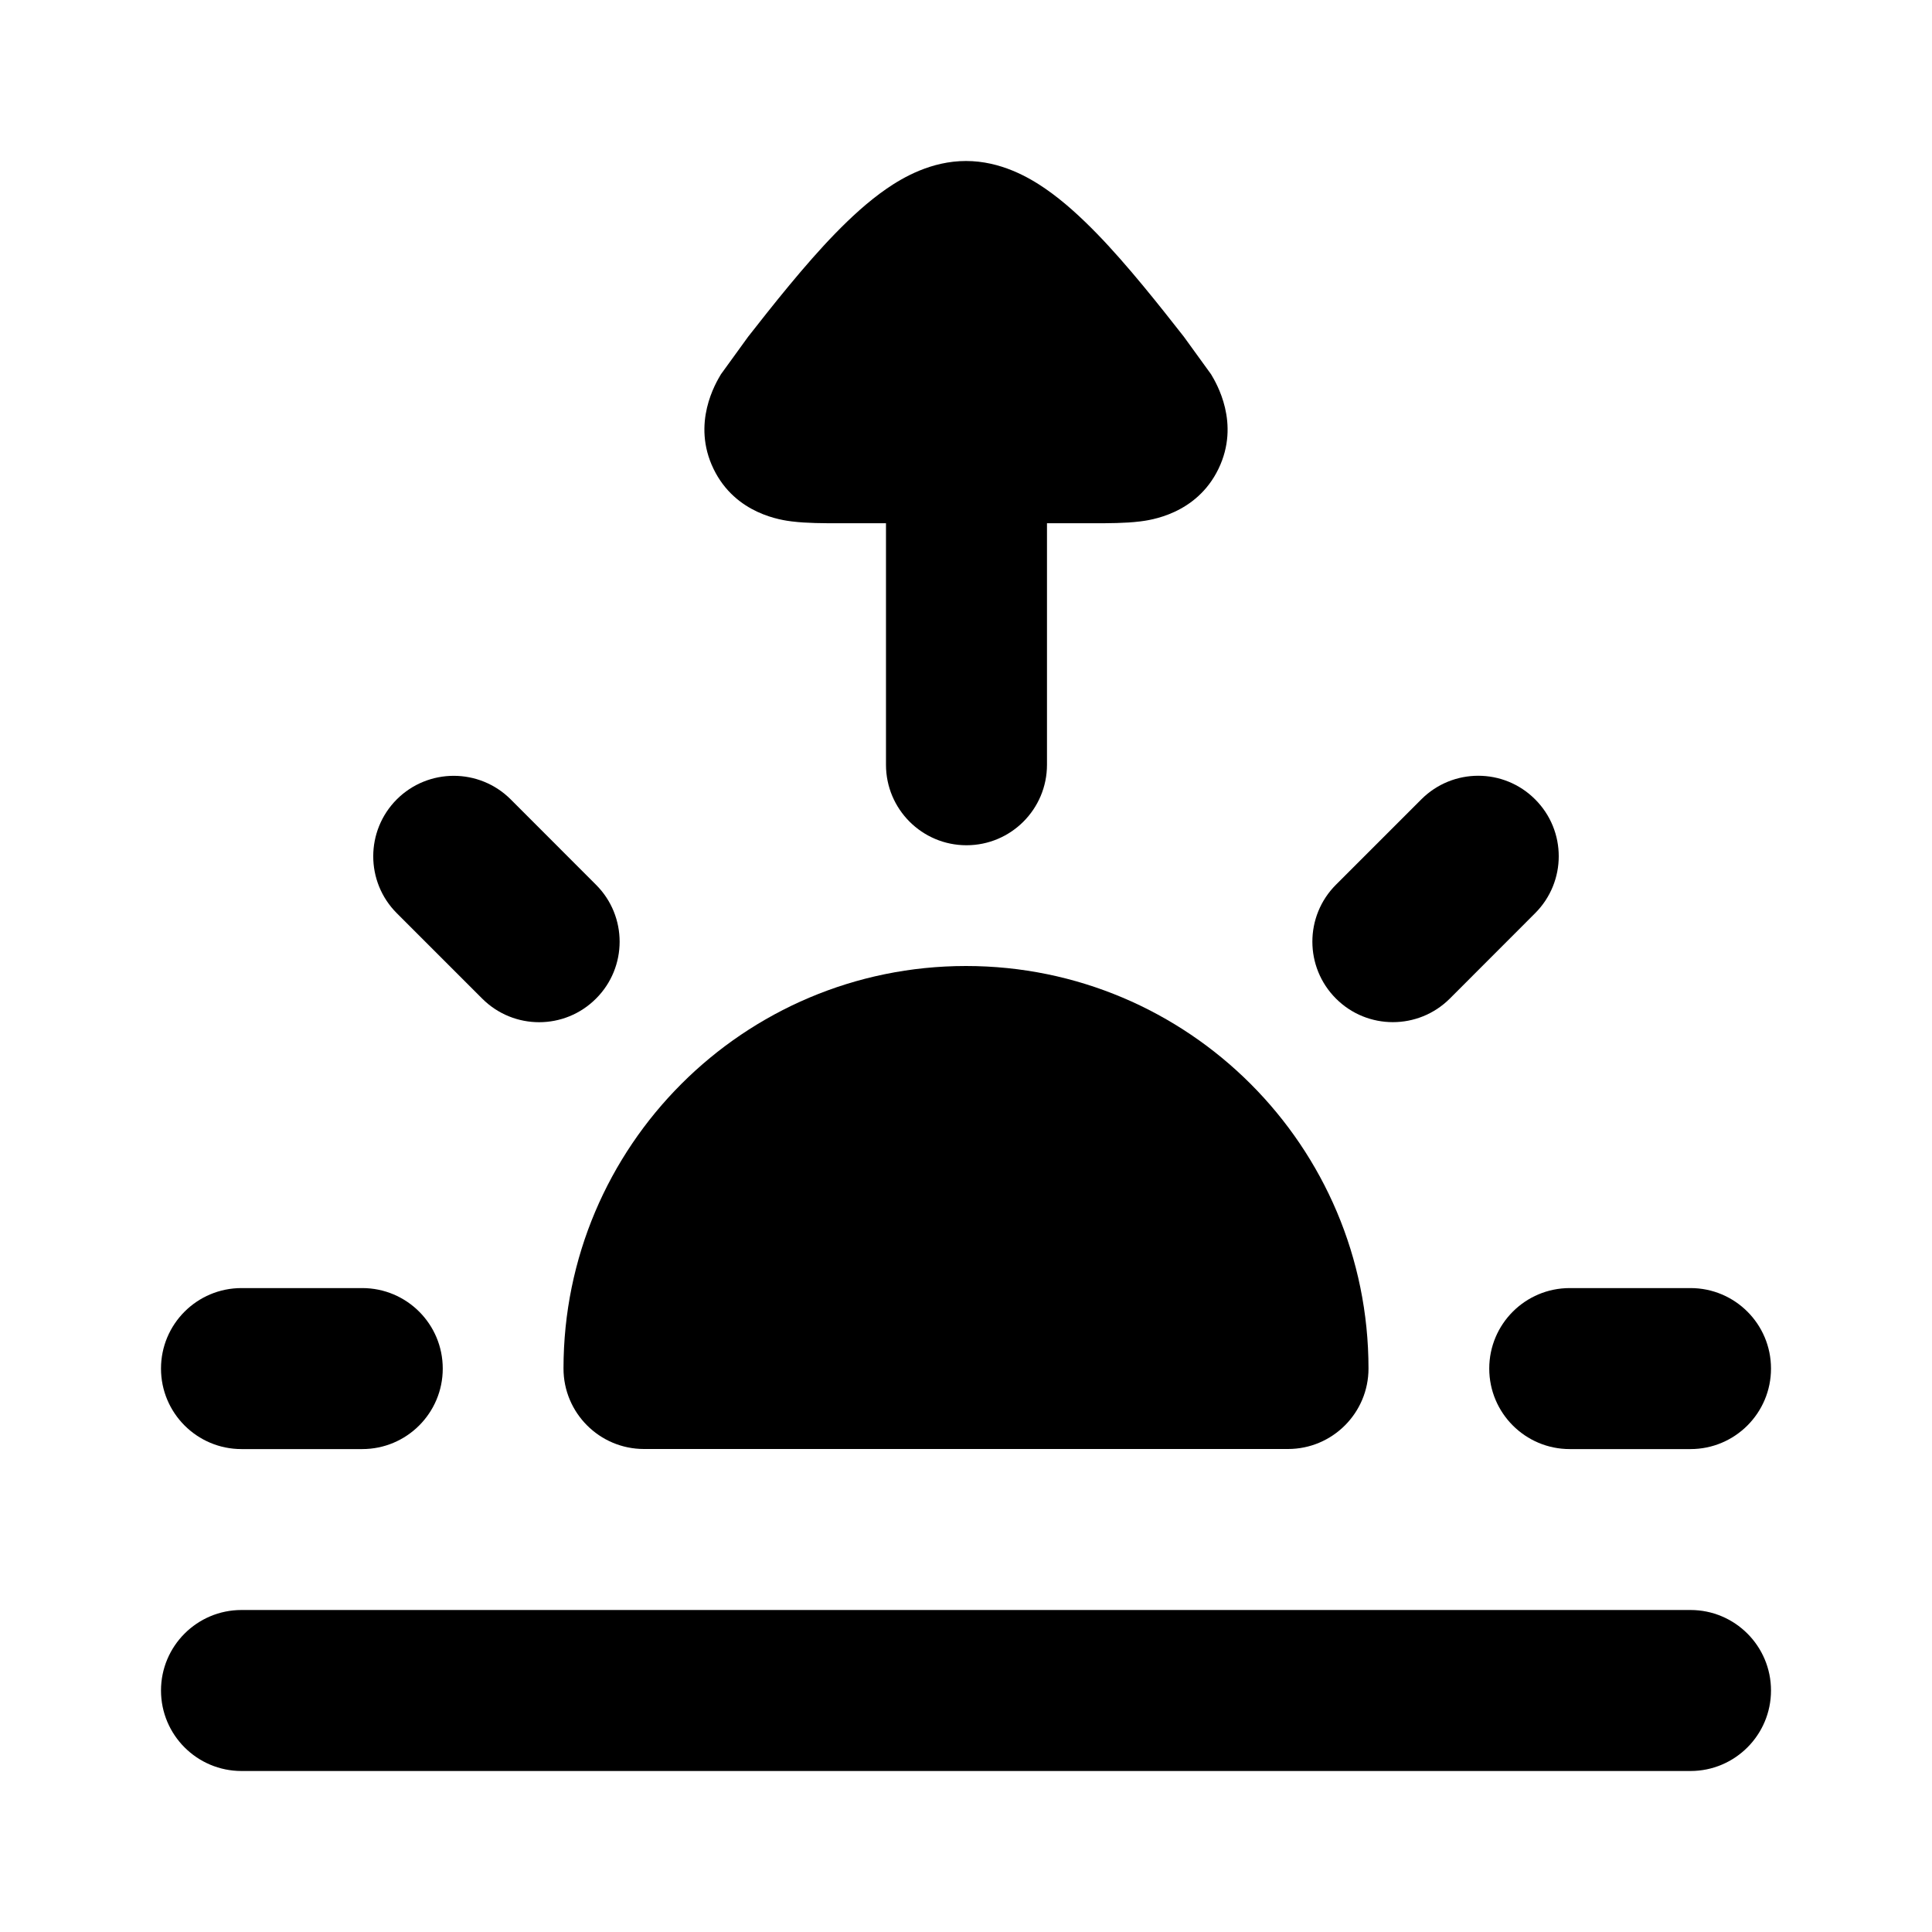 <svg width="24" height="24" viewBox="0 0 24 24" xmlns="http://www.w3.org/2000/svg">
    <path d="M13.006 9.5C13.006 10.052 12.558 10.5 12.006 10.5C11.454 10.5 11.006 10.052 11.006 9.5L11.006 6.5L10.412 6.5C10.236 6.5 10.02 6.5 9.844 6.478L9.841 6.478C9.714 6.462 9.138 6.39 8.864 5.825C8.589 5.258 8.891 4.758 8.956 4.649L9.295 4.181C9.59 3.805 9.995 3.291 10.376 2.9C10.566 2.705 10.783 2.503 11.014 2.344C11.219 2.203 11.569 2 12 2C12.431 2 12.781 2.203 12.986 2.344C13.217 2.503 13.434 2.705 13.624 2.9C14.005 3.291 14.41 3.805 14.705 4.181L15.044 4.649C15.109 4.758 15.411 5.258 15.136 5.825C14.862 6.39 14.286 6.462 14.159 6.478L14.156 6.478C13.98 6.5 13.764 6.5 13.588 6.5L13.006 6.5L13.006 9.5Z"/>
    <path fill-rule="evenodd" clip-rule="evenodd" d="M19.07 9.93C19.461 10.32 19.461 10.953 19.07 11.344L18.01 12.405C17.619 12.795 16.986 12.795 16.596 12.405C16.205 12.014 16.205 11.381 16.596 10.99L17.656 9.93C18.047 9.539 18.68 9.539 19.07 9.93ZM4.929 9.93C5.32 9.54 5.953 9.54 6.344 9.93L7.404 10.991C7.795 11.381 7.795 12.015 7.404 12.405C7.014 12.796 6.381 12.796 5.99 12.405L4.929 11.344C4.539 10.954 4.539 10.321 4.929 9.93ZM2 17.001C2 16.448 2.448 16.001 3 16.001H4.5C5.052 16.001 5.5 16.448 5.5 17.001C5.5 17.553 5.052 18.001 4.5 18.001H3C2.448 18.001 2 17.553 2 17.001ZM18.5 17.001C18.5 16.448 18.948 16.001 19.5 16.001H21C21.552 16.001 22 16.448 22 17.001C22 17.553 21.552 18.001 21 18.001H19.5C18.948 18.001 18.5 17.553 18.5 17.001Z"/>
    <path fill-rule="evenodd" clip-rule="evenodd" d="M22 21C22 21.552 21.552 22 21 22H3C2.448 22 2 21.552 2 21C2 20.448 2.448 20 3 20H21C21.552 20 22 20.448 22 21Z"/>
    <path d="M7 17C7 14.239 9.239 12 12 12C14.761 12 17 14.239 17 17C17 17.552 16.552 18 16 18H8C7.448 18 7 17.552 7 17Z"/>
</svg>
